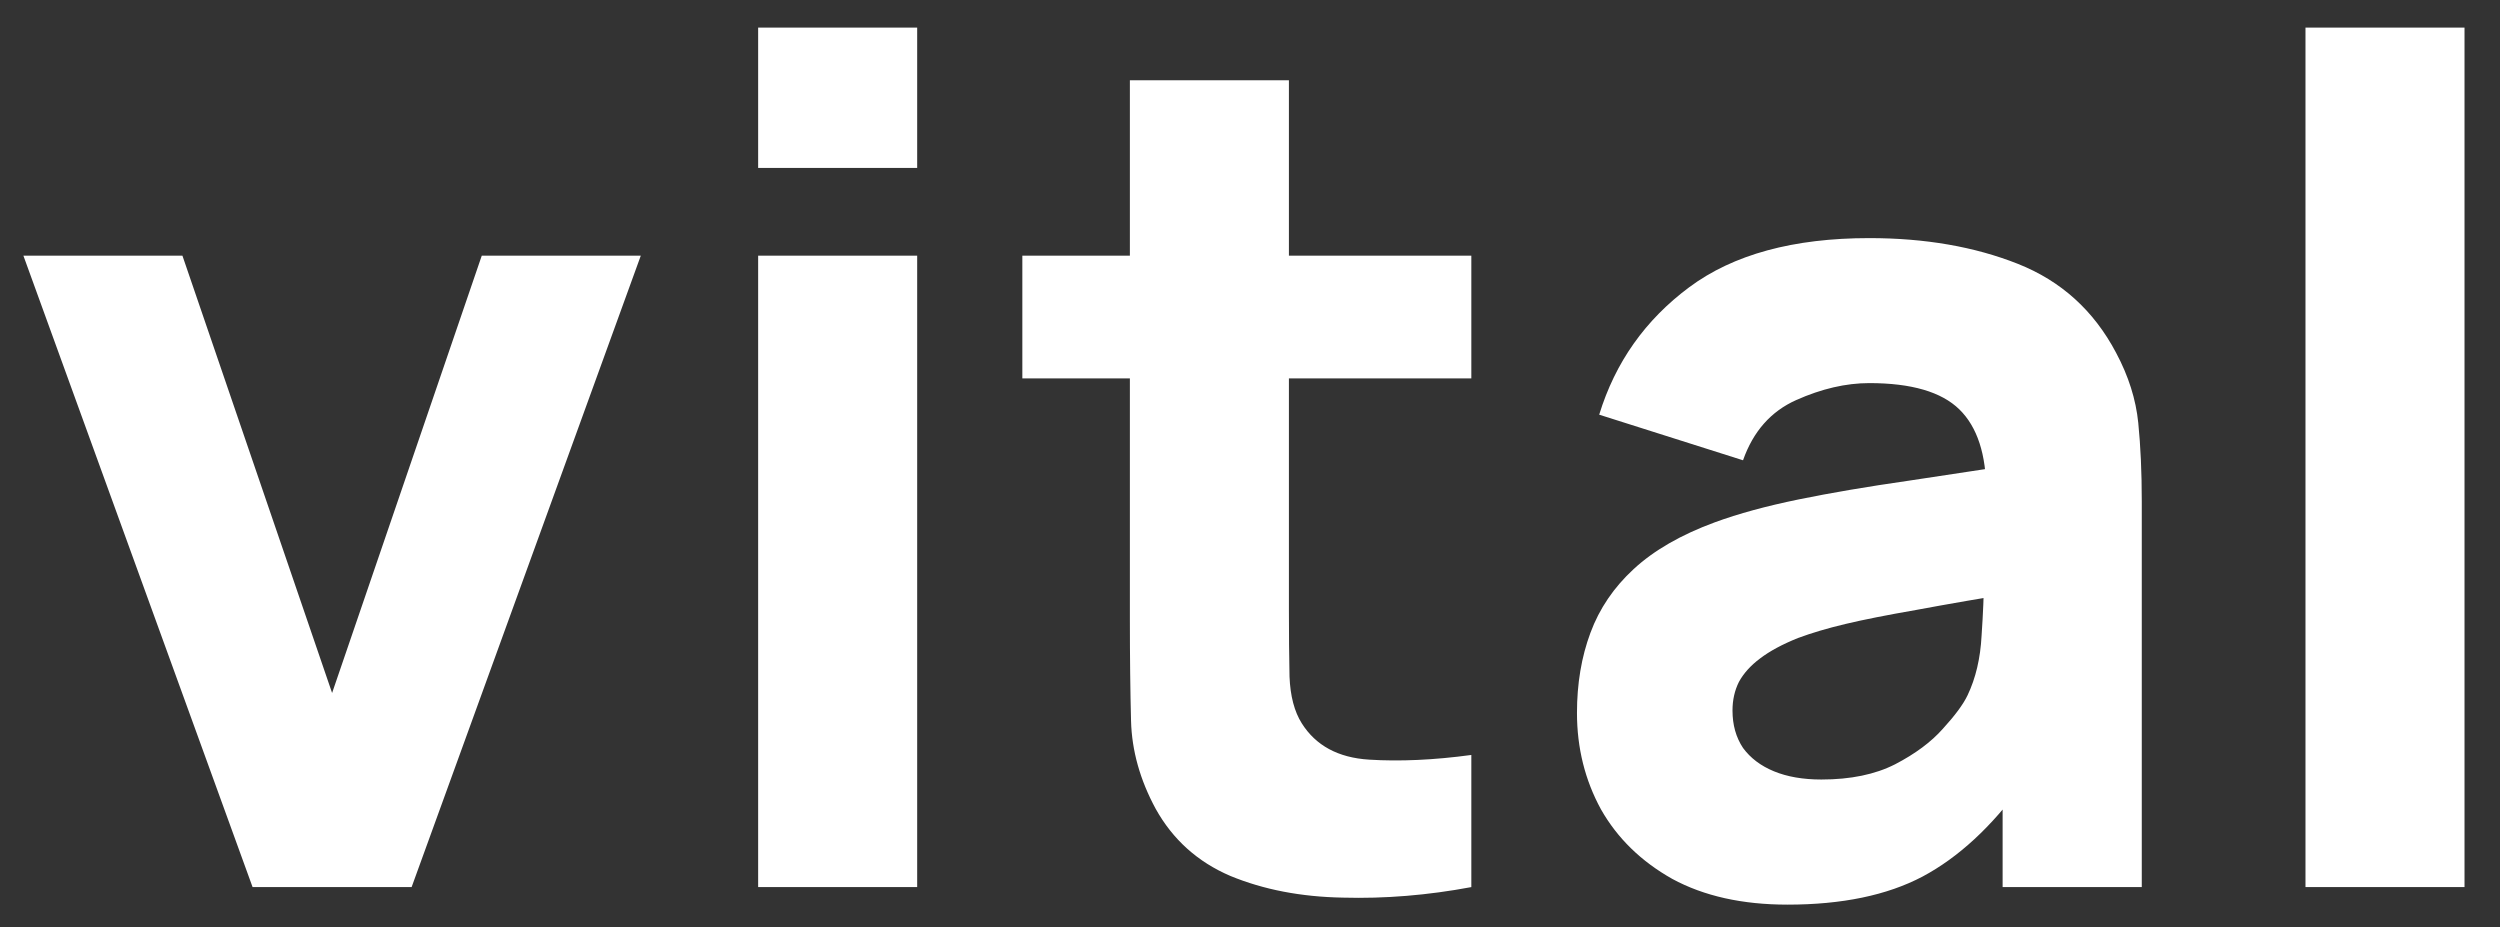 <svg width="62" height="23" viewBox="0 0 62 23" fill="none" xmlns="http://www.w3.org/2000/svg">
<rect x="0" y="0" width="62" height="23" fill="#333333" stroke="none"/>
<path d="M6.264 22L0.58 6.34H4.524L8.236 17.186L11.948 6.34H15.892L10.208 22H6.264ZM18.802 4.165V0.685H22.746V4.165H18.802ZM18.802 22V6.34H22.746V22H18.802ZM36.489 22C35.407 22.203 34.343 22.29 33.3 22.261C32.265 22.242 31.337 22.063 30.515 21.724C29.703 21.377 29.085 20.821 28.66 20.057C28.273 19.342 28.07 18.617 28.05 17.882C28.031 17.138 28.021 16.297 28.021 15.359V1.99H31.965V15.127C31.965 15.736 31.97 16.287 31.98 16.78C31.999 17.263 32.101 17.65 32.285 17.94C32.633 18.491 33.188 18.791 33.952 18.839C34.716 18.887 35.562 18.849 36.489 18.723V22ZM25.354 9.385V6.34H36.489V9.385H25.354ZM44.329 22.435C43.208 22.435 42.256 22.222 41.473 21.797C40.699 21.362 40.11 20.787 39.704 20.072C39.307 19.346 39.109 18.549 39.109 17.679C39.109 16.954 39.22 16.292 39.443 15.693C39.665 15.093 40.023 14.566 40.516 14.112C41.018 13.648 41.69 13.261 42.531 12.952C43.111 12.739 43.802 12.551 44.605 12.386C45.407 12.222 46.316 12.068 47.331 11.922C48.346 11.768 49.462 11.599 50.68 11.415L49.259 12.198C49.259 11.27 49.037 10.588 48.592 10.153C48.148 9.719 47.403 9.501 46.359 9.501C45.779 9.501 45.175 9.641 44.547 9.921C43.918 10.202 43.479 10.7 43.227 11.415L39.66 10.284C40.057 8.989 40.801 7.935 41.893 7.123C42.986 6.311 44.474 5.905 46.359 5.905C47.742 5.905 48.969 6.118 50.042 6.543C51.115 6.968 51.927 7.703 52.478 8.747C52.788 9.327 52.971 9.907 53.029 10.487C53.087 11.067 53.116 11.715 53.116 12.43V22H49.665V18.781L50.158 19.448C49.395 20.502 48.568 21.265 47.679 21.739C46.799 22.203 45.683 22.435 44.329 22.435ZM45.17 19.332C45.895 19.332 46.504 19.206 46.997 18.955C47.5 18.694 47.896 18.399 48.186 18.07C48.486 17.742 48.689 17.466 48.795 17.244C48.998 16.819 49.114 16.326 49.143 15.765C49.182 15.195 49.201 14.721 49.201 14.344L50.361 14.634C49.192 14.827 48.244 14.992 47.519 15.127C46.794 15.253 46.209 15.369 45.765 15.475C45.32 15.581 44.929 15.697 44.59 15.823C44.204 15.978 43.889 16.147 43.648 16.331C43.416 16.505 43.242 16.698 43.126 16.91C43.019 17.123 42.966 17.36 42.966 17.621C42.966 17.979 43.053 18.288 43.227 18.549C43.411 18.8 43.667 18.994 43.996 19.129C44.324 19.264 44.716 19.332 45.17 19.332ZM57.176 22V0.685H61.12V22H57.176Z" fill="white"/>
</svg>
